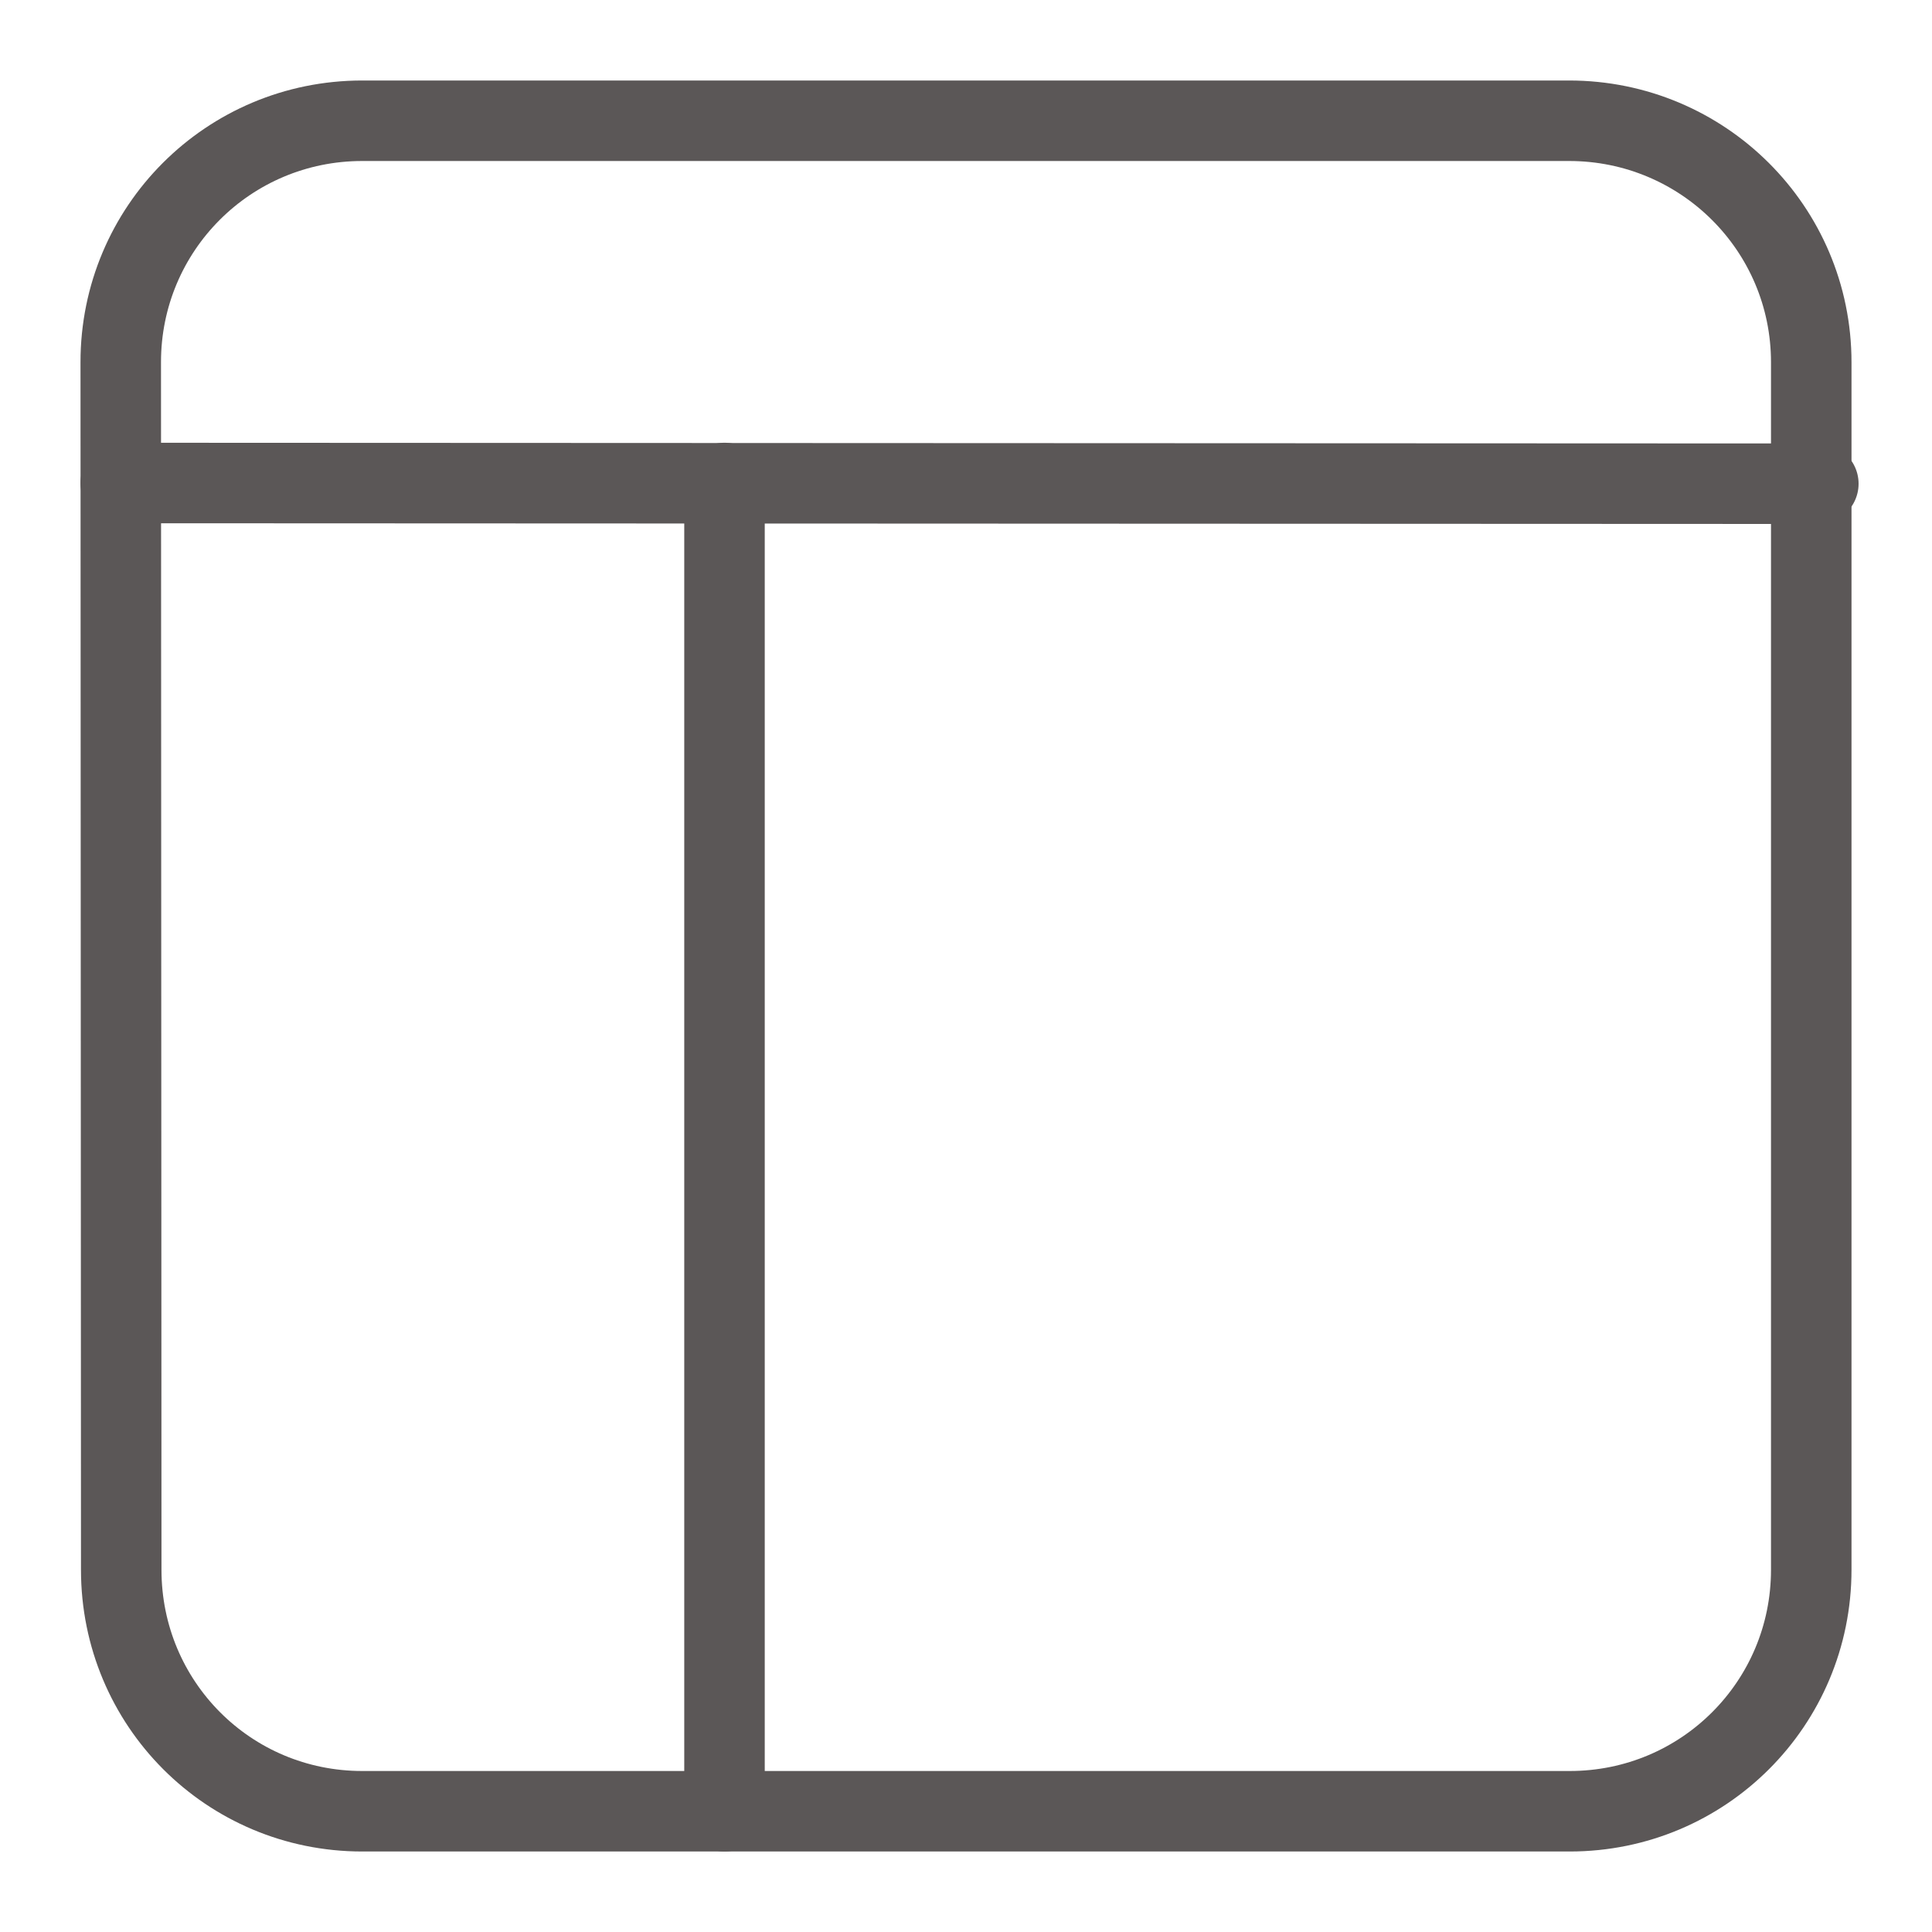 <svg width="24" height="24" viewBox="0 0 24 24" fill="none" xmlns="http://www.w3.org/2000/svg">
<path d="M1.5 6L22.588 6.009" stroke="#5B5757" stroke-linecap="round" stroke-linejoin="round"/>
<path d="M4.5 1.5H19.492C21.153 1.5 22.5 2.839 22.5 4.5V19.5C22.5 21.161 21.161 22.5 19.5 22.5H4.5C2.839 22.5 1.506 21.162 1.506 19.501L1.5 4.5C1.499 2.839 2.839 1.5 4.5 1.5Z" stroke="#5B5757" stroke-linecap="round" stroke-linejoin="round"/>
<path d="M9 6V22.5" stroke="#5B5757" stroke-linecap="round" stroke-linejoin="round"/>
</svg>

